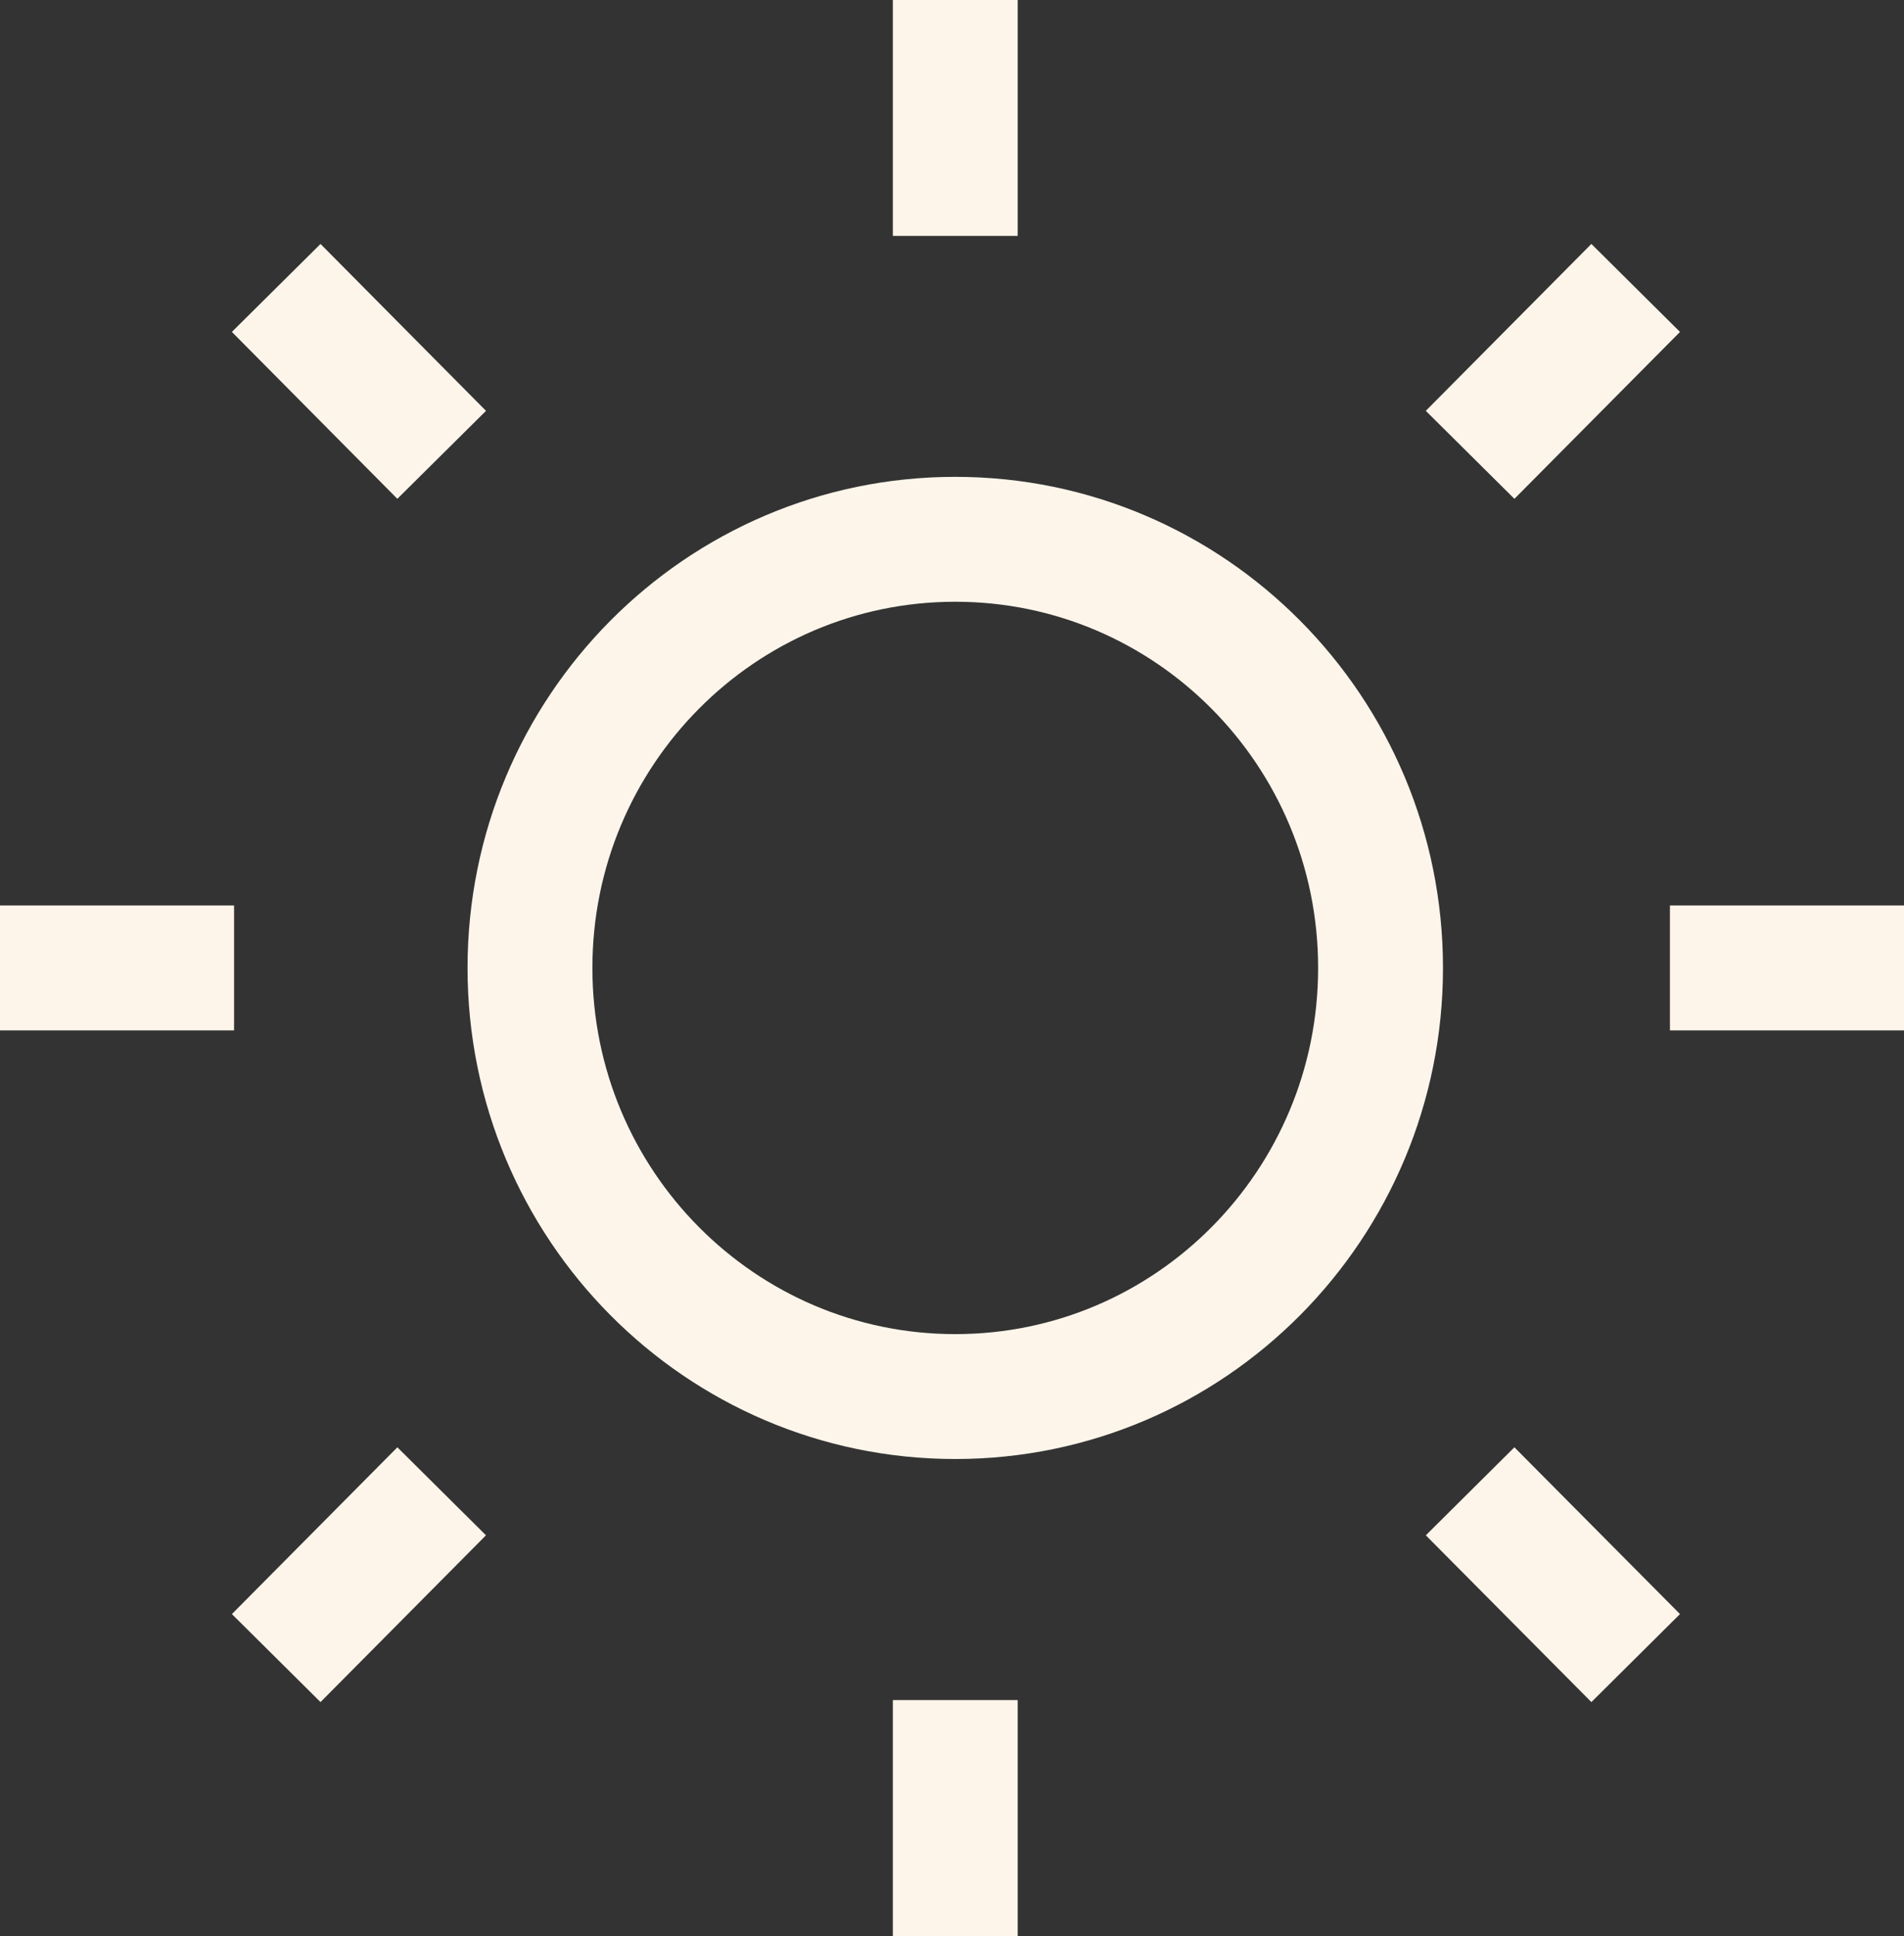 <svg width="61" height="62" viewBox="0 0 61 62" fill="none" xmlns="http://www.w3.org/2000/svg">
<rect x="0" y="0" width="61" height="62" fill="#333333" stroke="none"/>
<g clip-path="url(#clip0_215_176)">
<path d="M30.605 44.725C38.13 44.725 44.23 38.579 44.23 30.998C44.23 23.417 38.13 17.271 30.605 17.271C23.079 17.271 16.979 23.417 16.979 30.998C16.979 38.579 23.079 44.725 30.605 44.725Z" stroke="#FEF5EA" stroke-width="4" stroke-miterlimit="10"/>
<path d="M30.605 0V7.555" stroke="#FEF5EA" stroke-width="4" stroke-miterlimit="10"/>
<path d="M30.605 54.445V62" stroke="#FEF5EA" stroke-width="4" stroke-miterlimit="10"/>
<path d="M61 30.998H53.501" stroke="#FEF5EA" stroke-width="4" stroke-miterlimit="10"/>
<path d="M7.499 30.998H0" stroke="#FEF5EA" stroke-width="4" stroke-miterlimit="10"/>
<path d="M52.404 53.1L47.099 47.759" stroke="#FEF5EA" stroke-width="4" stroke-miterlimit="10"/>
<path d="M14.15 14.566L8.849 9.221" stroke="#FEF5EA" stroke-width="4" stroke-miterlimit="10"/>
<path d="M14.15 47.759L8.849 53.1" stroke="#FEF5EA" stroke-width="4" stroke-miterlimit="10"/>
<path d="M52.404 9.221L47.099 14.566" stroke="#FEF5EA" stroke-width="4" stroke-miterlimit="10"/>
</g>
<defs>
<clipPath id="clip0_215_176">
<rect width="61" height="62" fill="white"/>
</clipPath>
</defs>
</svg>
